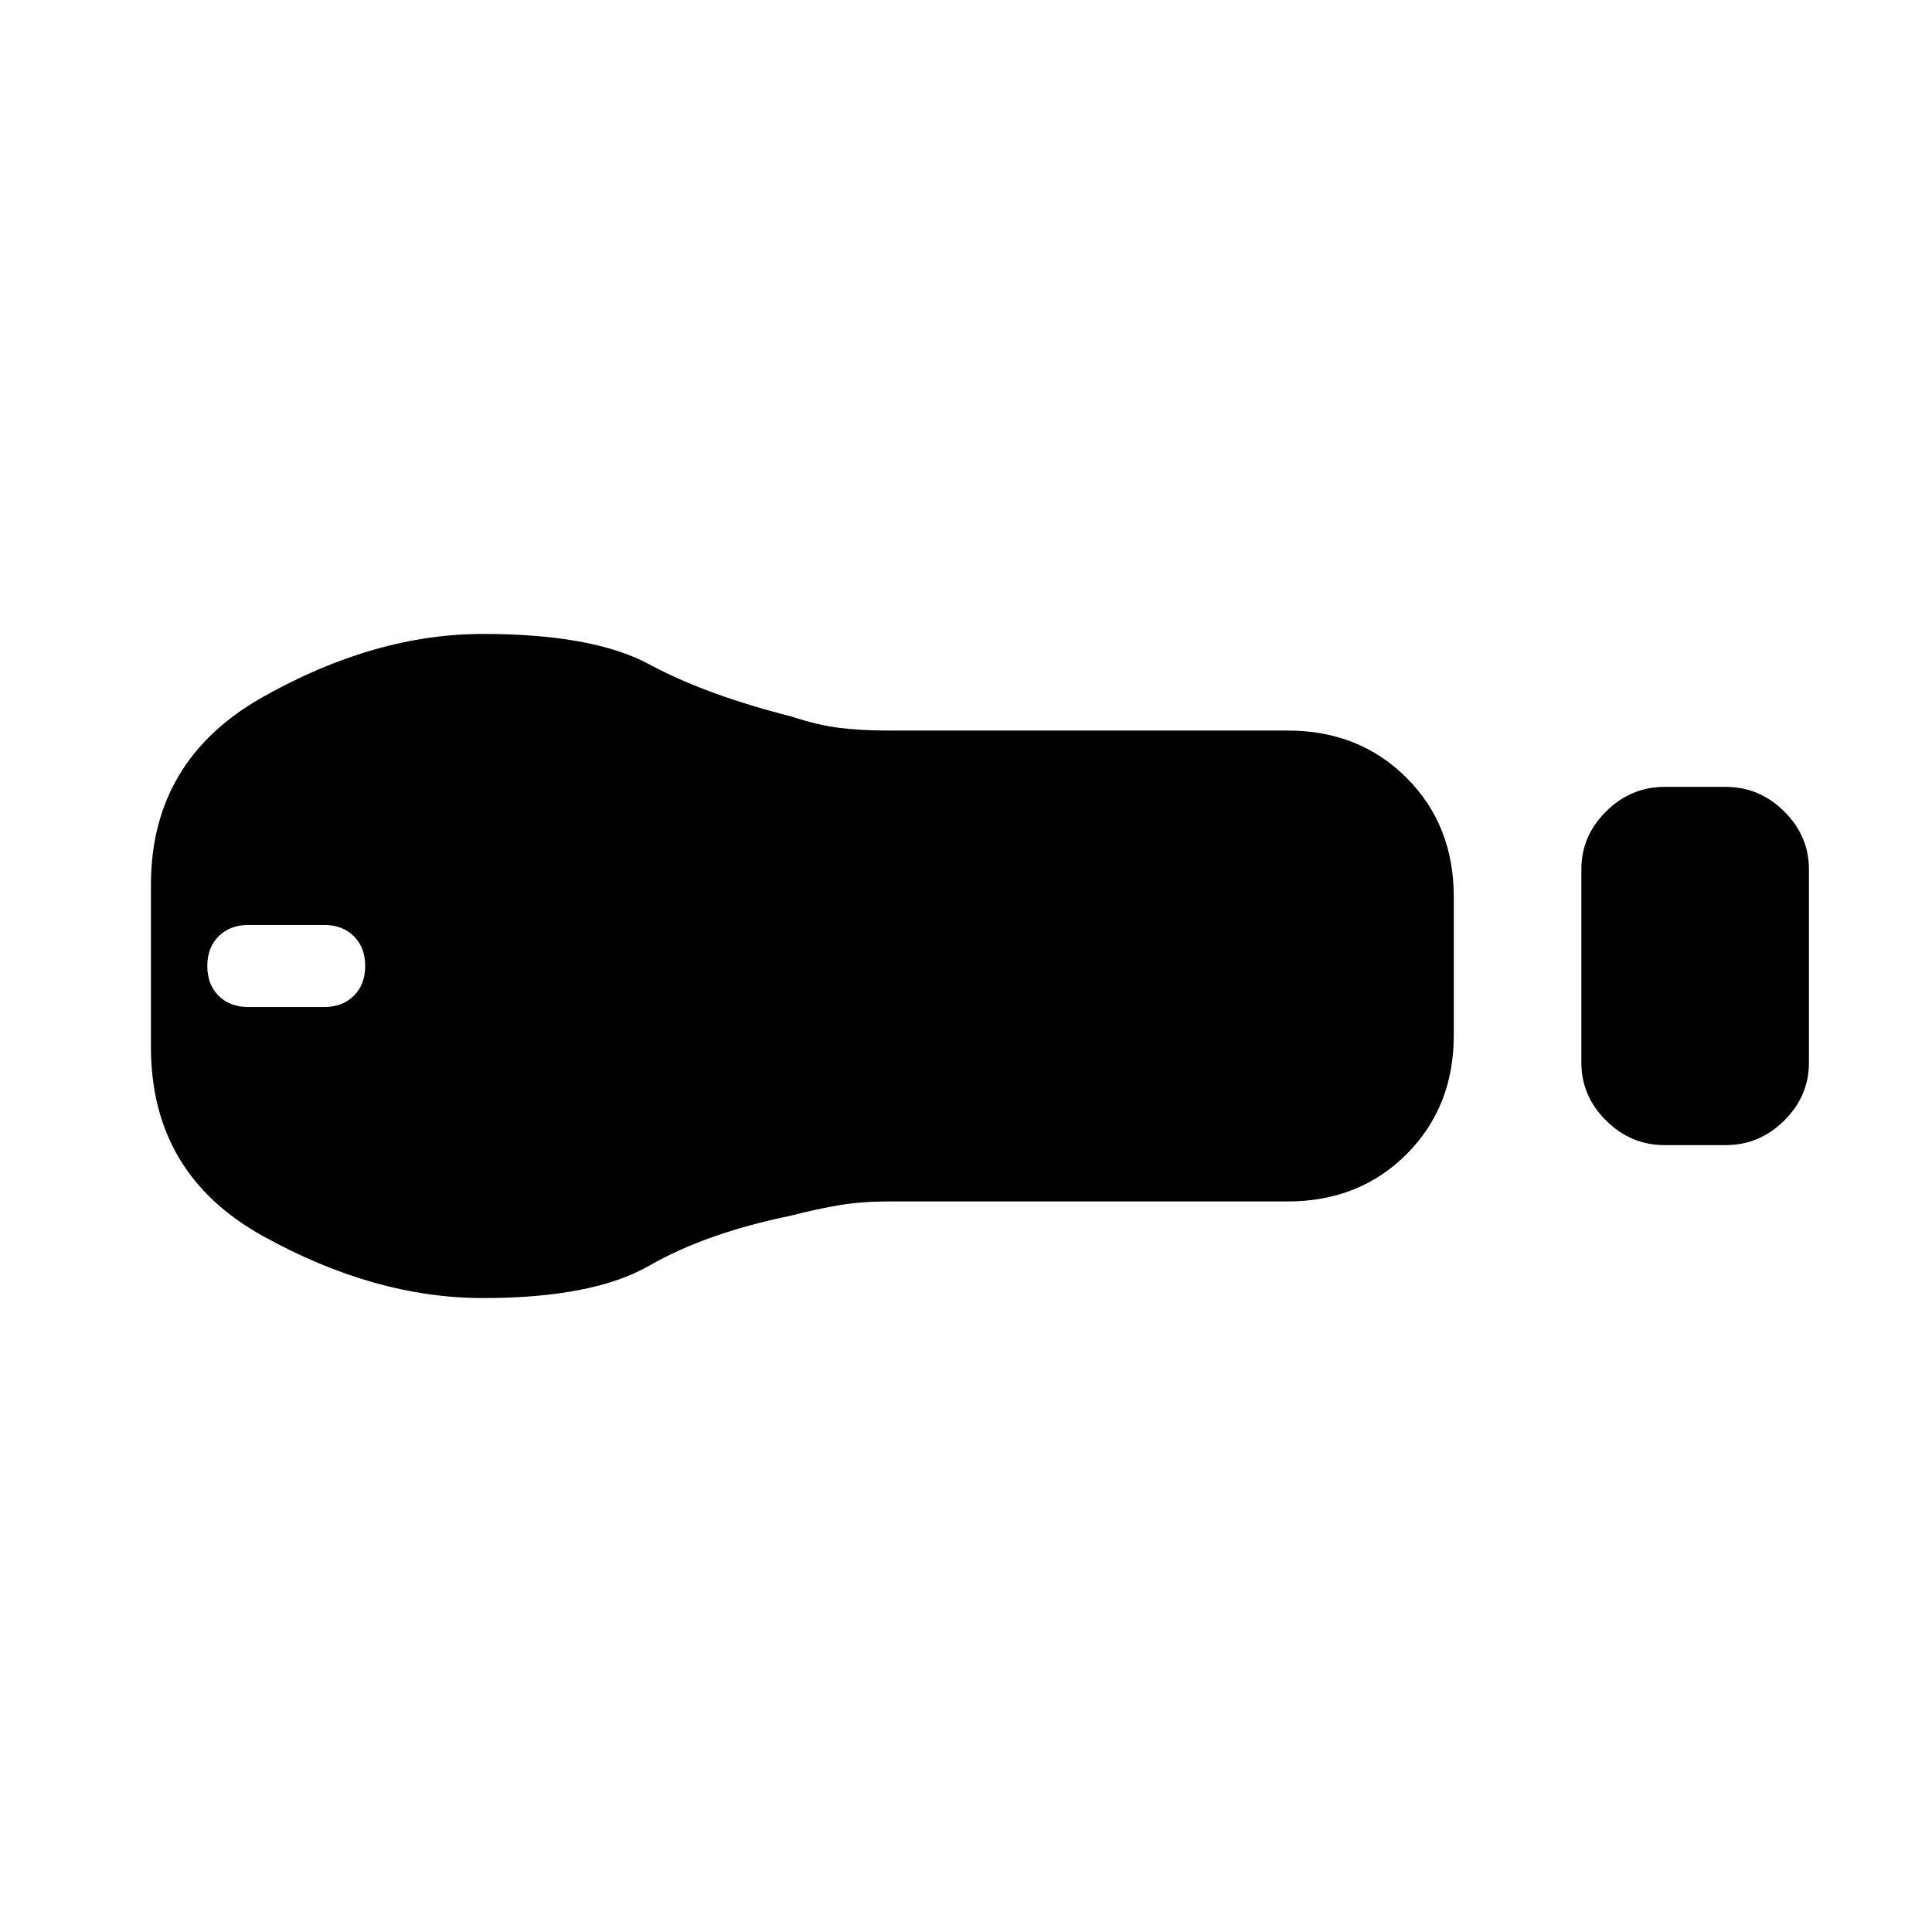 <svg xmlns="http://www.w3.org/2000/svg" height="20" viewBox="0 -960 960 960" width="20"><path d="M827.08-391q-16.73 0-29.02-12.2T785.77-432v-96.01q0-16.61 12.29-28.8Q810.35-569 827.08-569h30.46q16.73 0 29.02 12.2t12.29 28.8v96.01q0 16.61-12.29 28.8Q874.27-391 857.54-391h-30.46Zm-187.31 28H441q-12.62 0-23.46 1.77-10.85 1.77-24.69 5.31-42.16 8.69-70.2 24.8Q294.61-315 240-315q-53.85 0-109.42-30.85Q75-376.69 75-439.69v-80.62q0-62 55.58-93.34Q186.15-645 240-645q54.61 0 82.65 15.12 28.04 15.11 70.2 25.8 13.84 4.54 24.69 5.81Q428.38-597 441-597h198.77q35.65 0 59.13 23.48 23.48 23.48 23.48 59.14v68.76q0 35.66-23.48 59.14Q675.42-363 639.77-363Zm-516.39-96.62h37.7q9.15 0 14.77-5.61 5.61-5.62 5.61-14.77 0-9.15-5.61-14.77-5.62-5.61-14.77-5.61h-37.7q-9.15 0-14.76 5.61Q103-489.15 103-480q0 9.15 5.62 14.77 5.61 5.61 14.76 5.61Z"/></svg>